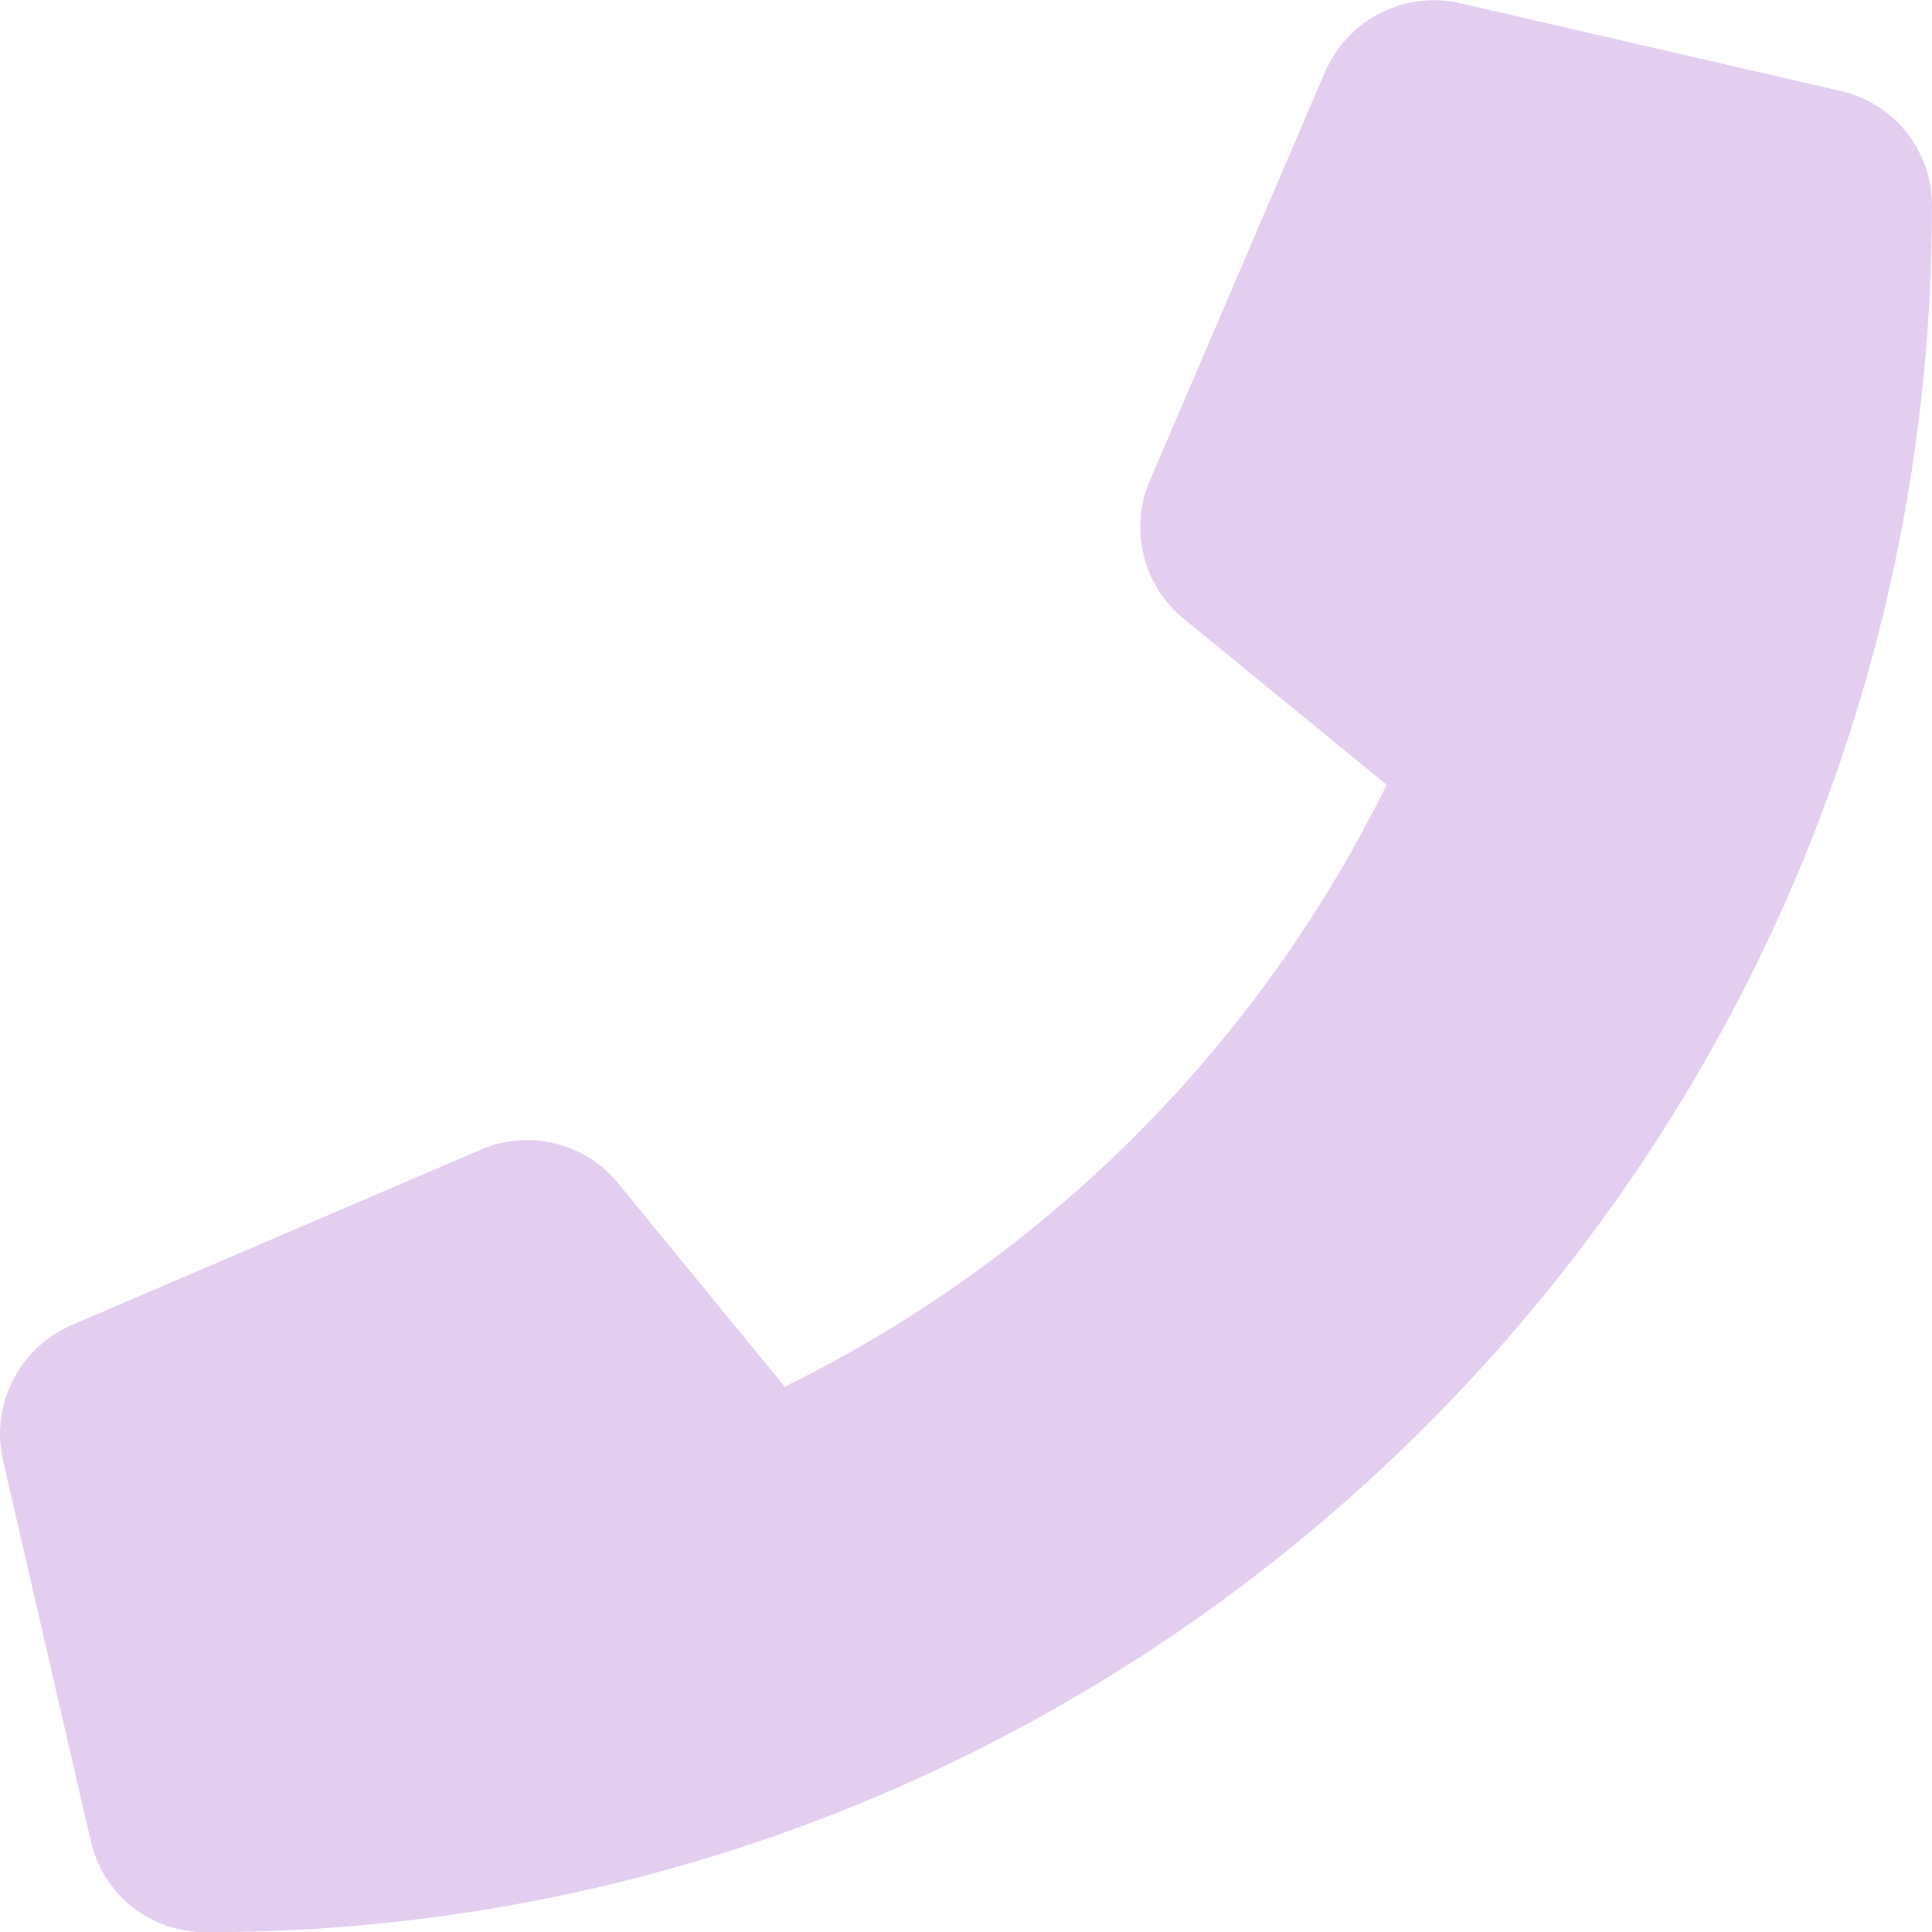 <svg width="30" height="30" viewBox="0 0 30 30" fill="none" xmlns="http://www.w3.org/2000/svg">
<g clip-path="url(#clip0_4:54)">
<path d="M1.108 20.578L7.466 17.852C8.215 17.528 9.093 17.747 9.602 18.378L12.185 21.532C16.243 19.54 19.538 16.24 21.531 12.186L18.378 9.606C17.748 9.091 17.534 8.218 17.852 7.469L20.577 1.112C20.934 0.296 21.814 -0.149 22.674 0.05L28.581 1.413C29.416 1.603 30 2.338 30 3.197C30 17.981 17.976 30.004 3.193 30.004C2.333 30.004 1.6 29.42 1.409 28.585L0.047 22.679C-0.151 21.82 0.294 20.93 1.108 20.578Z" fill="#E3CEF0"/>
</g>
<defs>
<clipPath id="clip0_4:54">
<rect width="30" height="30" fill="white"/>
</clipPath>
</defs>
</svg>
